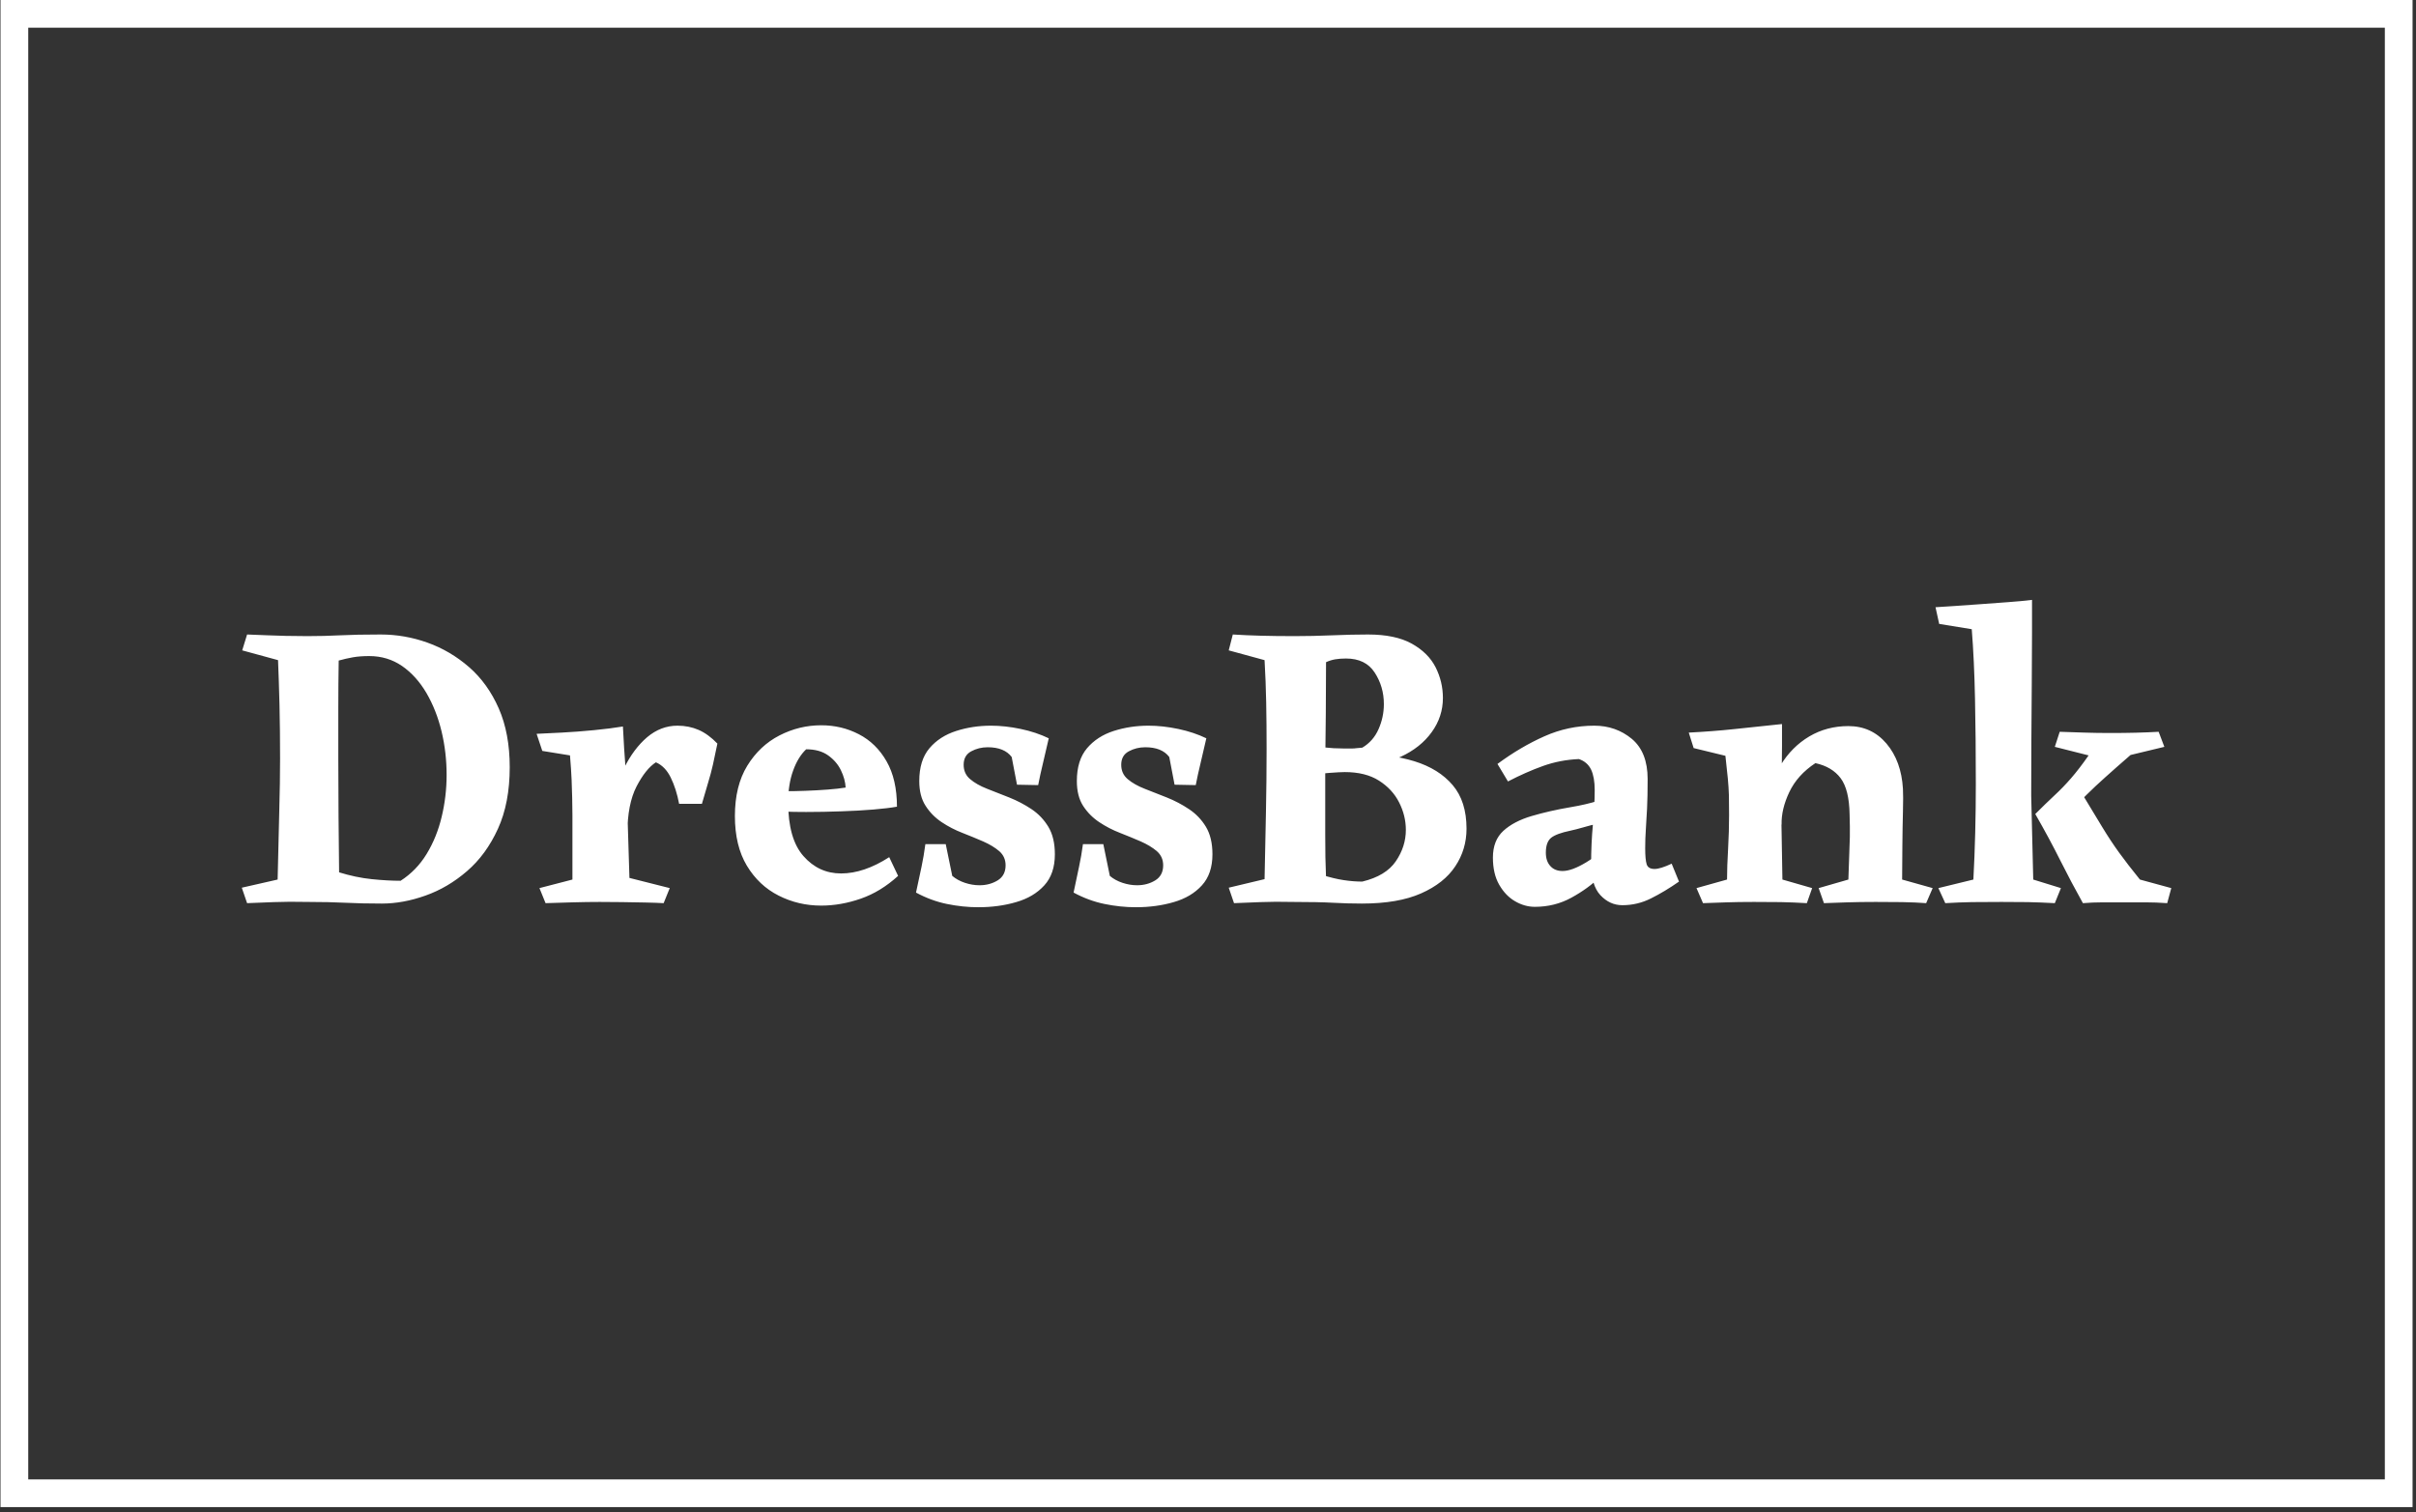 <svg xmlns="http://www.w3.org/2000/svg" version="1.1" xmlns:xlink="http://www.w3.org/1999/xlink" xmlns:svgjs="http://svgjs.dev/svgjs" width="2000" height="1252" viewBox="0 0 2000 1252"><rect x="0" y="0" width="2000" height="1252" fill="#333333" stroke="none"/><g transform="matrix(1,0,0,1,-1.212,-2.019)"><svg viewBox="0 0 396 248" data-background-color="#010c80" preserveAspectRatio="xMidYMid meet" height="1252" width="2000" xmlns="http://www.w3.org/2000/svg" xmlns:xlink="http://www.w3.org/1999/xlink"><g id="tight-bounds" transform="matrix(1,0,0,1,0.24,0.4)"><svg viewBox="0 0 395.52 247.2" height="247.2" width="395.52"><g><svg></svg></g><g><svg viewBox="0 0 395.52 247.2" height="247.2" width="395.52"><g transform="matrix(1,0,0,1,39.552,98.395)"><svg viewBox="0 0 316.416 50.41" height="50.41" width="316.416"><g><svg viewBox="0 0 316.416 50.41" height="50.41" width="316.416"><g><svg viewBox="0 0 316.416 50.41" height="50.41" width="316.416"><g><svg viewBox="0 0 316.416 50.41" height="50.41" width="316.416"><g id="textblocktransform"><svg viewBox="0 0 316.416 50.41" height="50.41" width="316.416" id="textblock"><g><svg viewBox="0 0 316.416 50.41" height="50.41" width="316.416"><g transform="matrix(1,0,0,1,0,0)"><svg width="316.416" viewBox="1 -37.25 236.93 37.75" height="50.41" data-palette-color="#f8fafc"><path d="M9.05-32.8L9.05-32.8Q11.1-32.8 13.08-32.9 15.05-33 18.05-33L18.05-33Q21-33 23.8-32 26.6-31 28.9-29 31.2-27 32.55-23.93 33.9-20.85 33.9-16.7L33.9-16.7Q33.9-12.3 32.45-9.13 31-5.95 28.65-3.93 26.3-1.9 23.55-0.93 20.8 0.05 18.2 0.05L18.2 0.05Q15.75 0.05 13.73-0.05 11.7-0.15 9.2-0.15L9.2-0.15 12.9-3.8Q15-3.15 16.95-2.95 18.9-2.75 20.5-2.75L20.5-2.75Q22.45-4 23.7-6.05 24.95-8.1 25.55-10.63 26.15-13.15 26.15-15.75L26.15-15.75Q26.15-18.5 25.53-21.1 24.9-23.7 23.68-25.8 22.45-27.9 20.68-29.13 18.9-30.35 16.65-30.35L16.65-30.35Q15.5-30.35 14.65-30.2 13.8-30.05 12.9-29.8L12.9-29.8Q12.85-26.95 12.85-23.85 12.85-20.75 12.85-17.8L12.85-17.8Q12.85-14.15 12.88-10.6 12.9-7.05 12.95-3.65L12.95-3.65 15-1.5 14.45-0.05Q13.6-0.1 12.9-0.1 12.2-0.1 11.38-0.13 10.55-0.15 9.2-0.15L9.2-0.15Q6.7-0.2 4.95-0.13 3.2-0.05 1.65 0L1.65 0 1-1.9 5.4-2.9Q5.5-7.65 5.6-11.25 5.7-14.85 5.7-17.8L5.7-17.8Q5.7-21.2 5.63-24.33 5.55-27.45 5.45-29.85L5.45-29.85 1.05-31.05 1.65-33Q3.15-32.95 4.2-32.9 5.25-32.85 6.38-32.83 7.5-32.8 9.05-32.8ZM47.8-21.7L47.8-21.7Q47.85-20.55 47.95-19 48.05-17.45 48.15-16.18 48.25-14.9 48.25-14.45L48.25-14.45 48.6-3.1 53.55-1.85 52.8 0Q51.95-0.05 50.55-0.08 49.15-0.1 47.65-0.13 46.15-0.15 44.95-0.15L44.95-0.15Q43.4-0.15 41.6-0.1 39.8-0.05 38.3 0L38.3 0 37.55-1.85 41.6-2.9Q41.6-5.15 41.6-6.93 41.6-8.7 41.6-10.8L41.6-10.8Q41.6-11.95 41.57-12.93 41.55-13.9 41.5-15.13 41.45-16.35 41.3-18.15L41.3-18.15 37.9-18.7 37.2-20.8Q38.35-20.85 40.27-20.95 42.2-21.05 44.25-21.25 46.3-21.45 47.8-21.7ZM54.5-21.8L54.5-21.8Q55.9-21.8 57.1-21.28 58.3-20.75 59.4-19.6L59.4-19.6Q59.1-18.1 58.85-17 58.6-15.9 58.27-14.83 57.95-13.75 57.5-12.2L57.5-12.2 54.7-12.2Q54.35-14.05 53.67-15.43 53-16.8 51.85-17.3L51.85-17.3Q50.6-16.5 49.47-14.33 48.35-12.15 48.35-8.55L48.35-8.55 46.4-11.45Q46.8-14.25 47.95-16.6 49.1-18.95 50.77-20.38 52.45-21.8 54.5-21.8ZM72.15-21.85L72.15-21.85Q74.65-21.85 76.77-20.75 78.9-19.65 80.17-17.43 81.45-15.2 81.45-11.85L81.45-11.85Q80.34-11.65 78.55-11.5 76.75-11.35 74.59-11.28 72.45-11.2 70.3-11.2L70.3-11.2Q68.7-11.2 67.55-11.25 66.4-11.3 66-11.35L66-11.35 66-13.75Q66.55-13.75 67.67-13.75 68.8-13.75 70.2-13.8 71.59-13.85 72.92-13.95 74.25-14.05 75.15-14.2L75.15-14.2Q75.09-15.25 74.57-16.32 74.05-17.4 73-18.15 71.95-18.9 70.3-18.9L70.3-18.9Q69.3-17.95 68.7-16.28 68.09-14.6 68.09-12.4L68.09-12.4Q68.09-7.9 69.97-5.78 71.84-3.65 74.59-3.65L74.59-3.65Q77.4-3.65 80.5-5.65L80.5-5.65 81.59-3.35Q79.45-1.4 77-0.55 74.55 0.3 72.15 0.3L72.15 0.3Q69.34 0.3 66.92-0.93 64.5-2.15 63.02-4.6 61.55-7.05 61.55-10.7L61.55-10.7Q61.55-14.4 63.07-16.88 64.59-19.35 67.02-20.6 69.45-21.85 72.15-21.85ZM83.79-1.3L83.79-1.3Q84.19-3.2 84.47-4.48 84.74-5.75 84.94-7.25L84.94-7.25 87.44-7.25 88.24-3.35Q88.89-2.8 89.79-2.5 90.69-2.2 91.59-2.2L91.59-2.2Q92.84-2.2 93.82-2.8 94.79-3.4 94.79-4.65L94.79-4.65Q94.79-5.7 94.02-6.38 93.24-7.05 92.04-7.58 90.84-8.1 89.49-8.63 88.14-9.15 86.94-9.95 85.74-10.75 84.97-11.95 84.19-13.15 84.19-15L84.19-15Q84.19-17.55 85.44-19.03 86.69-20.5 88.72-21.15 90.74-21.8 92.99-21.8L92.99-21.8Q94.74-21.8 96.64-21.4 98.54-21 100.09-20.25L100.09-20.25Q99.69-18.5 99.37-17.15 99.04-15.8 98.79-14.5L98.79-14.5 96.19-14.55 95.54-17.95Q94.64-19.15 92.59-19.15L92.59-19.15Q91.49-19.15 90.57-18.65 89.64-18.15 89.64-17L89.64-17Q89.64-15.9 90.44-15.23 91.24-14.55 92.52-14.05 93.79-13.55 95.24-12.98 96.69-12.4 97.97-11.55 99.24-10.7 100.04-9.38 100.84-8.05 100.84-6L100.84-6Q100.84-3.6 99.54-2.18 98.24-0.75 96.09-0.13 93.94 0.5 91.44 0.5L91.44 0.5Q89.54 0.5 87.59 0.1 85.64-0.3 83.79-1.3ZM103.14-1.3L103.14-1.3Q103.54-3.2 103.81-4.48 104.09-5.75 104.29-7.25L104.29-7.25 106.79-7.25 107.59-3.35Q108.24-2.8 109.14-2.5 110.04-2.2 110.94-2.2L110.94-2.2Q112.19-2.2 113.17-2.8 114.14-3.4 114.14-4.65L114.14-4.65Q114.14-5.7 113.37-6.38 112.59-7.05 111.39-7.58 110.19-8.1 108.84-8.63 107.49-9.15 106.29-9.95 105.09-10.75 104.31-11.95 103.54-13.15 103.54-15L103.54-15Q103.54-17.55 104.79-19.03 106.04-20.5 108.06-21.15 110.09-21.8 112.34-21.8L112.34-21.8Q114.09-21.8 115.99-21.4 117.89-21 119.44-20.25L119.44-20.25Q119.04-18.5 118.72-17.15 118.39-15.8 118.14-14.5L118.14-14.5 115.54-14.55 114.89-17.95Q113.99-19.15 111.94-19.15L111.94-19.15Q110.84-19.15 109.92-18.65 108.99-18.15 108.99-17L108.99-17Q108.99-15.9 109.79-15.23 110.59-14.55 111.87-14.05 113.14-13.55 114.59-12.98 116.04-12.4 117.31-11.55 118.59-10.7 119.39-9.38 120.19-8.05 120.19-6L120.19-6Q120.19-3.6 118.89-2.18 117.59-0.75 115.44-0.13 113.29 0.5 110.79 0.5L110.79 0.5Q108.89 0.5 106.94 0.1 104.99-0.3 103.14-1.3ZM122.84 0L122.84 0 122.19-1.9 126.59-2.95Q126.69-7.25 126.76-11.18 126.84-15.1 126.84-18.95L126.84-18.95Q126.84-22.05 126.79-24.65 126.74-27.25 126.59-29.85L126.59-29.85 122.19-31.05 122.69-33Q124.29-32.9 126.14-32.85 127.99-32.8 130.29-32.8L130.29-32.8Q132.54-32.8 134.91-32.9 137.29-33 139.29-33L139.29-33Q142.64-33 144.66-31.88 146.69-30.75 147.59-28.98 148.49-27.2 148.49-25.2L148.49-25.2Q148.49-22.9 147.11-21 145.74-19.1 143.31-17.98 140.89-16.85 137.74-16.85L137.74-16.85Q137.94-16.85 137.39-16.82 136.84-16.8 136.04-16.78 135.24-16.75 134.69-16.75L134.69-16.75Q134.29-16.75 133.56-16.78 132.84-16.8 132.19-16.88 131.54-16.95 131.29-17.05L131.29-17.05 131.29-19.5Q132.84-19.25 133.94-19.13 135.04-19 136.24-19L136.24-19Q137.14-19 137.39-19 137.64-19 137.81-19.03 137.99-19.05 138.59-19.1L138.59-19.1Q139.94-19.9 140.59-21.38 141.24-22.85 141.24-24.45L141.24-24.45Q141.24-26.6 140.11-28.33 138.99-30.05 136.59-30.05L136.59-30.05Q135.84-30.05 135.26-29.95 134.69-29.85 134.14-29.6L134.14-29.6Q134.14-26.15 134.11-23.33 134.09-20.5 134.06-18.85 134.04-17.2 134.04-17.2L134.04-17.2Q134.04-14.2 134.04-12.08 134.04-9.95 134.04-8.43 134.04-6.9 134.06-5.65 134.09-4.4 134.14-3.1L134.14-3.1 133.99-2.15Q133.79-1.95 133.74-1.6 133.69-1.25 133.41-0.9 133.14-0.55 132.39-0.33 131.64-0.1 130.09-0.15L130.09-0.15Q127.84-0.2 126.11-0.13 124.39-0.05 122.84 0ZM138.54 0.05L138.54 0.05Q136.79 0.05 134.99-0.05 133.19-0.15 130.09-0.15L130.09-0.15Q129.99-0.15 130.46-0.53 130.94-0.9 131.59-1.48 132.24-2.05 132.81-2.6 133.39-3.15 133.54-3.5L133.54-3.5Q135.14-3 136.31-2.83 137.49-2.65 138.59-2.65L138.59-2.65Q141.49-3.35 142.71-5.15 143.94-6.95 143.94-9L143.94-9Q143.94-10.75 143.11-12.38 142.29-14 140.64-15.05 138.99-16.1 136.44-16.1L136.44-16.1Q135.89-16.1 134.54-16 133.19-15.9 131.19-15.65L131.19-15.65 131.44-17.95Q133.04-18.15 134.81-18.25 136.59-18.35 137.99-18.35L137.99-18.35Q141.99-18.35 144.99-17.43 147.99-16.5 149.69-14.5 151.39-12.5 151.39-9.15L151.39-9.15Q151.39-6.6 150.01-4.53 148.64-2.45 145.81-1.2 142.99 0.05 138.54 0.05ZM167.08-21.8L167.08-21.8Q169.73-21.8 171.69-20.18 173.63-18.55 173.63-15.25L173.63-15.25Q173.63-13.1 173.56-11.65 173.48-10.2 173.41-9.08 173.33-7.95 173.33-6.75L173.33-6.75Q173.33-5.35 173.51-4.78 173.69-4.2 174.48-4.2L174.48-4.2Q175.19-4.2 176.58-4.85L176.58-4.85 177.48-2.65Q175.69-1.4 174.03-0.58 172.38 0.25 170.53 0.25L170.53 0.25Q168.98 0.25 167.83-0.98 166.69-2.2 166.69-4.85L166.69-4.85Q166.69-7.3 166.91-9.68 167.13-12.05 167.13-13.9L167.13-13.9Q167.13-15.45 166.69-16.4 166.23-17.35 165.19-17.7L165.19-17.7Q162.88-17.6 160.78-16.85 158.69-16.1 156.48-14.95L156.48-14.95 155.19-17.1Q158.03-19.2 160.96-20.5 163.88-21.8 167.08-21.8ZM170.63-13.95L170.63-13.95 167.63-9.8Q166.53-9.55 165.69-9.3 164.83-9.05 164.13-8.9L164.13-8.9Q162.44-8.55 161.78-8.03 161.13-7.5 161.13-6.2L161.13-6.2Q161.13-5.15 161.69-4.55 162.23-3.95 163.19-3.95L163.19-3.95Q164.33-3.95 166.11-5.03 167.88-6.1 169.13-7.75L169.13-7.75 170.08-5.7Q169.28-4.7 167.81-3.25 166.33-1.8 164.28-0.68 162.23 0.45 159.78 0.45L159.78 0.45Q158.53 0.45 157.36-0.23 156.19-0.9 155.41-2.25 154.63-3.6 154.63-5.6L154.63-5.6Q154.63-7.7 155.91-8.88 157.19-10.05 159.38-10.7 161.58-11.35 164.23-11.8L164.23-11.8Q166.03-12.1 167.58-12.58 169.13-13.05 170.63-13.95ZM198.28-21.75L198.28-21.75Q201.13-21.75 202.96-19.6 204.78-17.45 204.98-14.05L204.98-14.05Q205.03-13.15 204.98-11.23 204.93-9.3 204.91-7.05 204.88-4.8 204.88-2.9L204.88-2.9 208.63-1.85 207.83 0Q206.53-0.1 204.88-0.13 203.23-0.15 201.63-0.15L201.63-0.15Q199.68-0.15 198.13-0.1 196.58-0.05 195.28 0L195.28 0 194.63-1.85 198.28-2.9Q198.33-4.6 198.38-5.78 198.43-6.95 198.46-8.13 198.48-9.3 198.43-10.9L198.43-10.9Q198.38-13.95 197.33-15.35 196.28-16.75 194.23-17.2L194.23-17.2Q192.03-15.75 191.03-13.65 190.03-11.55 190.08-9.65L190.08-9.65 188.23-11.85Q188.58-14.7 189.96-16.95 191.33-19.2 193.48-20.48 195.63-21.75 198.28-21.75ZM190.13-22L190.13-22Q190.13-20.35 190.13-19.33 190.13-18.3 190.11-17.28 190.08-16.25 189.98-14.55L189.98-14.55 190.18-2.9 193.83-1.85 193.18 0Q191.48-0.1 189.98-0.13 188.48-0.15 186.68-0.15L186.68-0.15Q184.73-0.15 183.31-0.1 181.88-0.05 180.43 0L180.43 0 179.63-1.85 183.38-2.9Q183.38-4.5 183.51-6.68 183.63-8.85 183.63-10.8L183.63-10.8Q183.63-12.25 183.61-13.23 183.58-14.2 183.48-15.28 183.38-16.35 183.18-18.1L183.18-18.1 179.28-19.05 178.68-20.95Q181.63-21.1 184.26-21.38 186.88-21.65 190.13-22ZM220.83-37.25L220.83-37.25Q220.83-36 220.83-33.25 220.83-30.5 220.8-27 220.78-23.5 220.75-19.88 220.73-16.25 220.73-13.2L220.73-13.2 220.98-2.9 224.38-1.85 223.63 0Q221.78-0.1 220.3-0.13 218.83-0.15 217.08-0.15L217.08-0.15Q215.08-0.15 213.45-0.13 211.83-0.1 210.18 0L210.18 0 209.33-1.85 213.63-2.9Q213.93-8.55 213.93-14.65L213.93-14.65Q213.93-20.25 213.83-25.08 213.73-29.9 213.43-33.65L213.43-33.65 209.43-34.3 208.98-36.35Q209.83-36.4 211.33-36.5 212.83-36.6 214.58-36.73 216.33-36.85 217.98-36.98 219.63-37.1 220.83-37.25ZM221.23-10.95L221.23-10.95Q222.53-12.25 223.58-13.23 224.63-14.2 225.63-15.35 226.63-16.5 227.78-18.15L227.78-18.15 223.63-19.2 224.23-21.05Q225.78-21 227.25-20.95 228.73-20.9 230.53-20.9L230.53-20.9Q233.78-20.9 236.38-21.05L236.38-21.05 237.08-19.2 232.93-18.2Q231.03-16.55 229.81-15.45 228.58-14.35 227.55-13.33 226.53-12.3 225.13-10.95L225.13-10.95 226.88-13.6Q228.43-11.05 229.45-9.35 230.48-7.65 231.53-6.2 232.58-4.75 234.08-2.9L234.08-2.9 237.93-1.85 237.43 0Q236.03-0.1 234.81-0.1 233.58-0.1 232.13-0.1L232.13-0.1Q230.73-0.1 229.5-0.1 228.28-0.1 227.08 0L227.08 0Q225.63-2.6 224.3-5.25 222.98-7.9 221.23-10.95Z" opacity="1" transform="matrix(1,0,0,1,0,0)" fill="#ffffff" class="wordmark-text-0" data-fill-palette-color="primary" id="text-0"></path></svg></g></svg></g></svg></g></svg></g><g></g></svg></g></svg></g></svg></g><g><path d="M0 247.2v-247.2h395.52v247.2zM390.974 242.654v-238.108h-386.428v238.108z" fill="#ffffff" fill-rule="nonzero" stroke="none" stroke-width="1" stroke-linecap="butt" stroke-linejoin="miter" stroke-miterlimit="10" stroke-dasharray="" stroke-dashoffset="0" font-family="none" font-weight="none" font-size="none" text-anchor="none" style="mix-blend-mode: normal" data-fill-palette-color="tertiary"></path></g></svg></g><defs></defs></svg><rect width="395.52" height="247.2" fill="none" stroke="none" visibility="hidden"></rect></g></svg></g></svg>